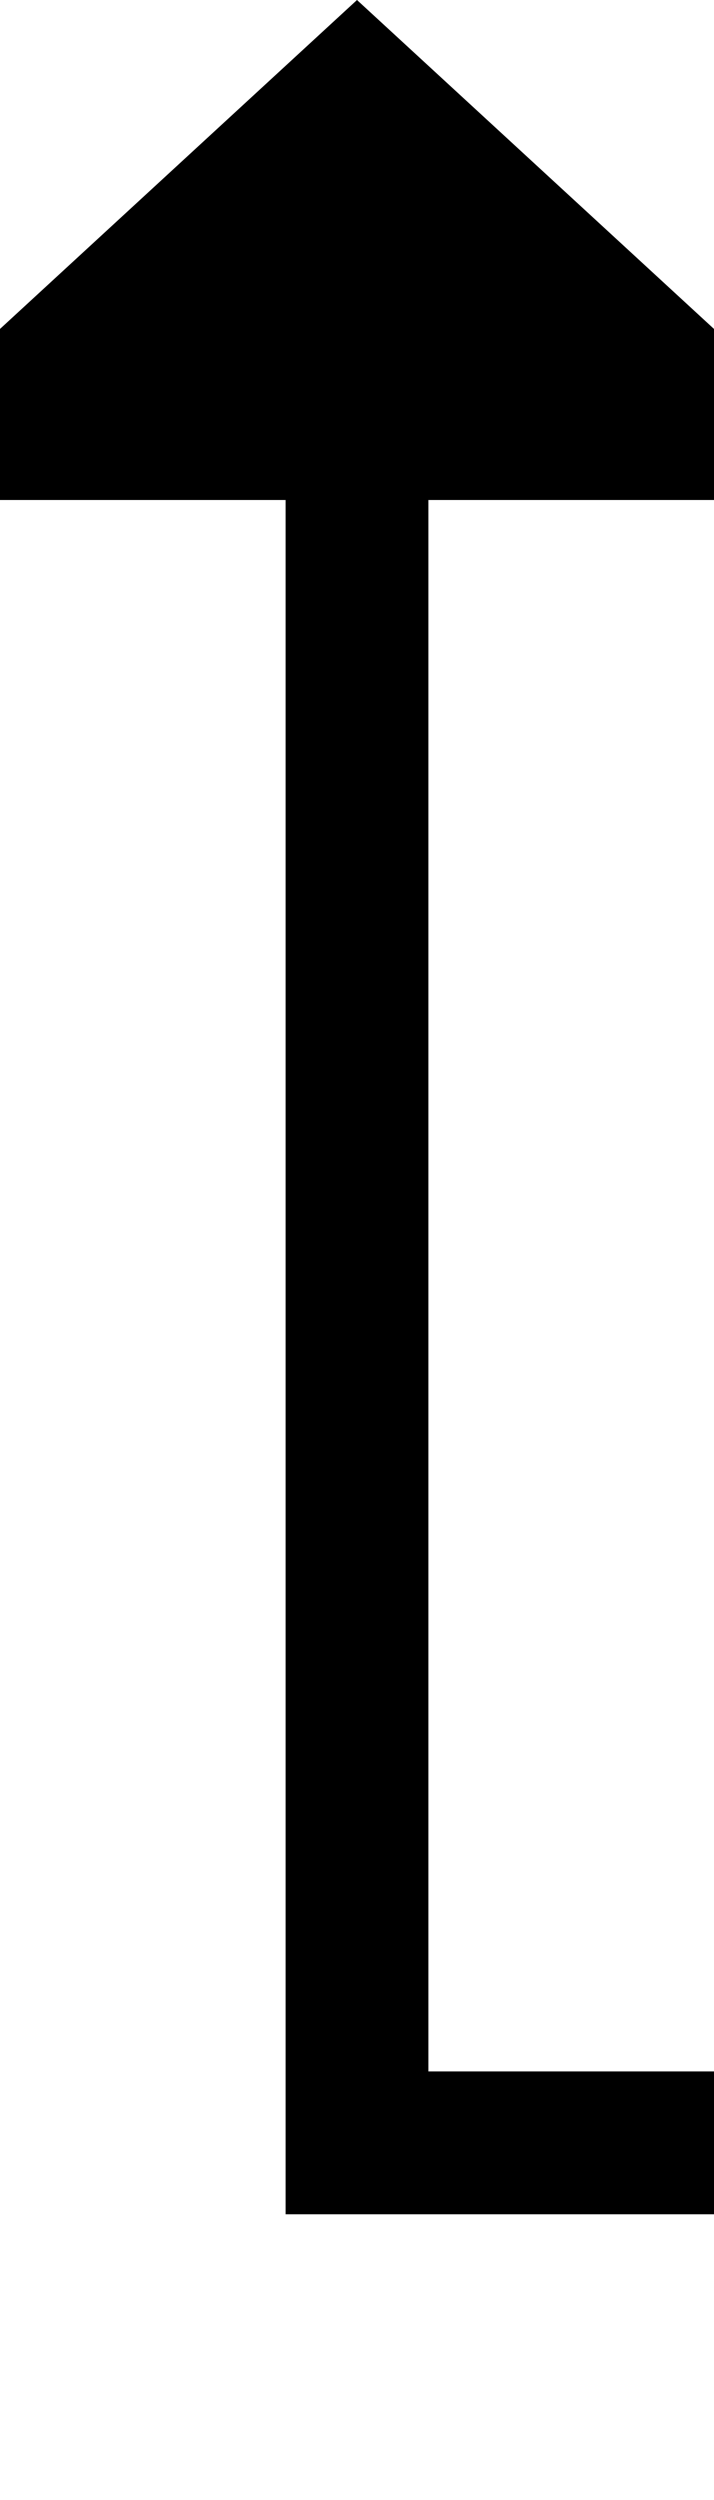 ﻿<?xml version="1.0" encoding="utf-8"?>
<svg version="1.1" xmlns:xlink="http://www.w3.org/1999/xlink" width="10px" height="35px" preserveAspectRatio="xMidYMin meet" viewBox="567 770  8 35" xmlns="http://www.w3.org/2000/svg">
  <path d="M 872 638  L 872 800  L 571 800  L 571 776  " stroke-width="2" stroke="#000000" fill="none" />
  <path d="M 578.6 777  L 571 770  L 563.4 777  L 578.6 777  Z " fill-rule="nonzero" fill="#000000" stroke="none" />
</svg>